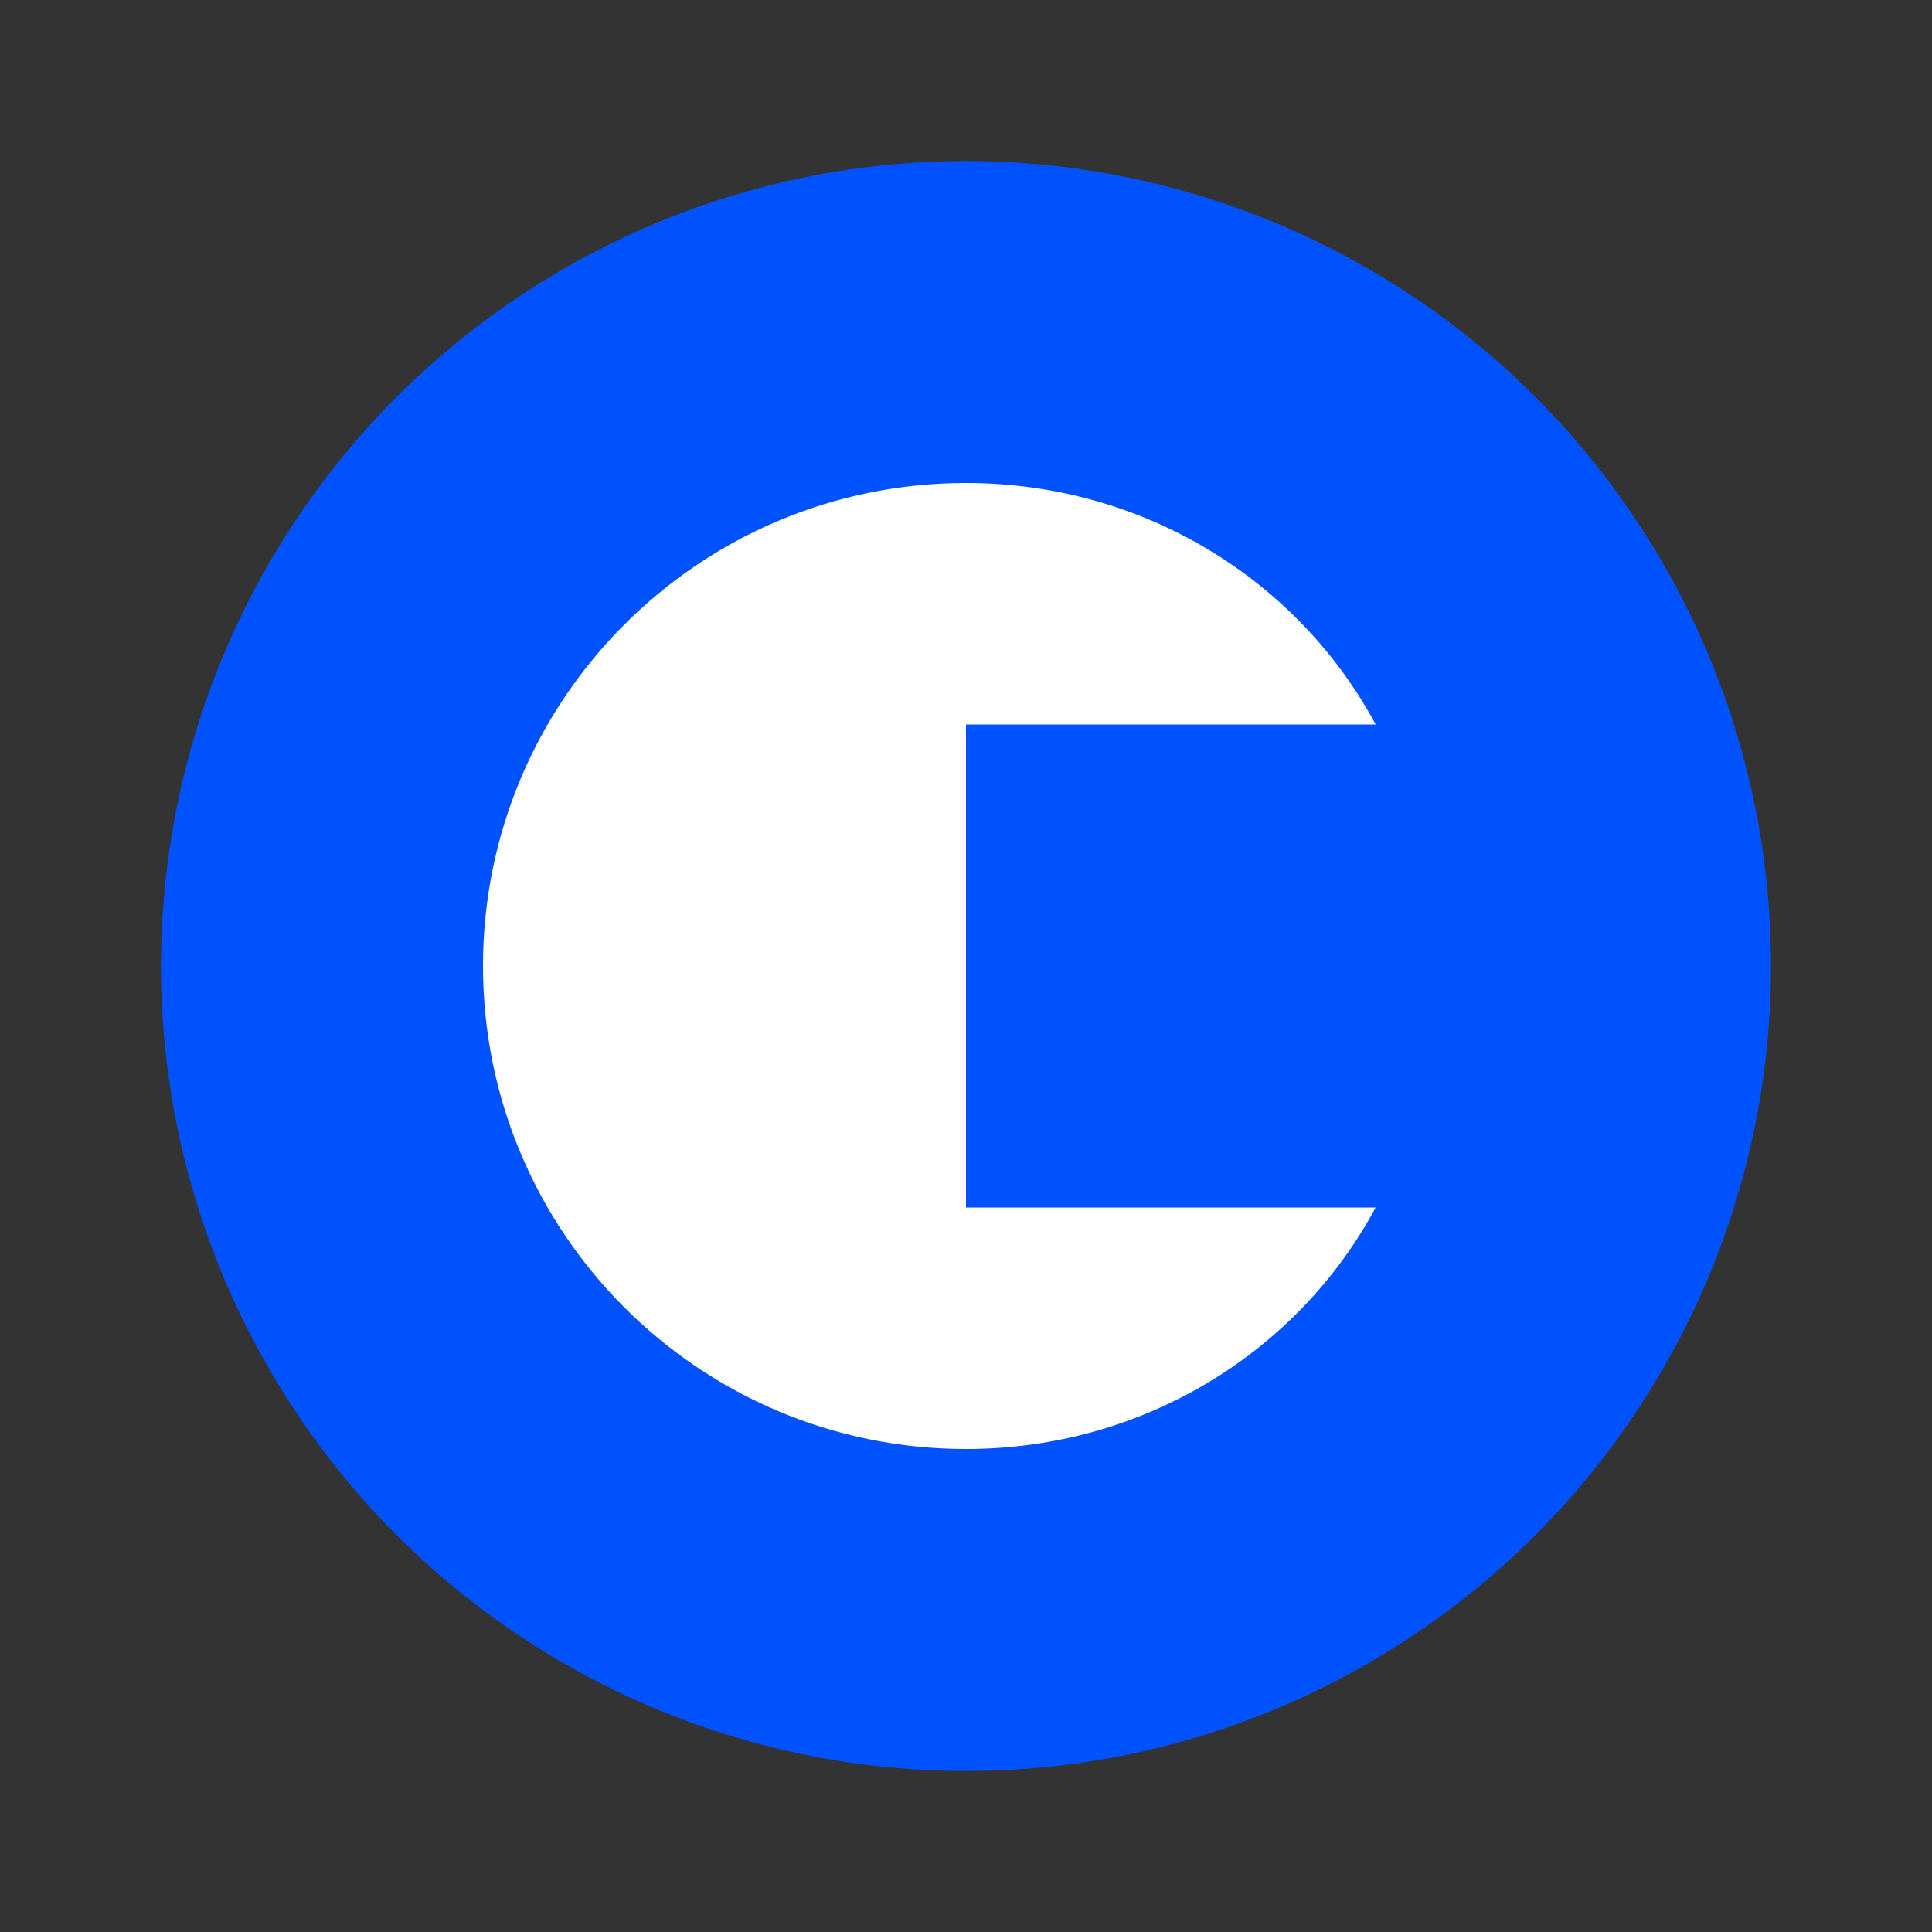 <svg width="24" height="24" viewBox="0 0 24 24" fill="none" xmlns="http://www.w3.org/2000/svg">
  <rect x="0" y="0" width="24" height="24" fill="#333333" stroke="none"/>
  <circle cx="12" cy="12" r="10" fill="#0052FF"/>
  <path d="M12 6C8.686 6 6 8.686 6 12C6 15.314 8.686 18 12 18C14.209 18 16.127 16.792 17.089 15H12V9H17.089C16.127 7.208 14.209 6 12 6Z" fill="white"/>
</svg>

